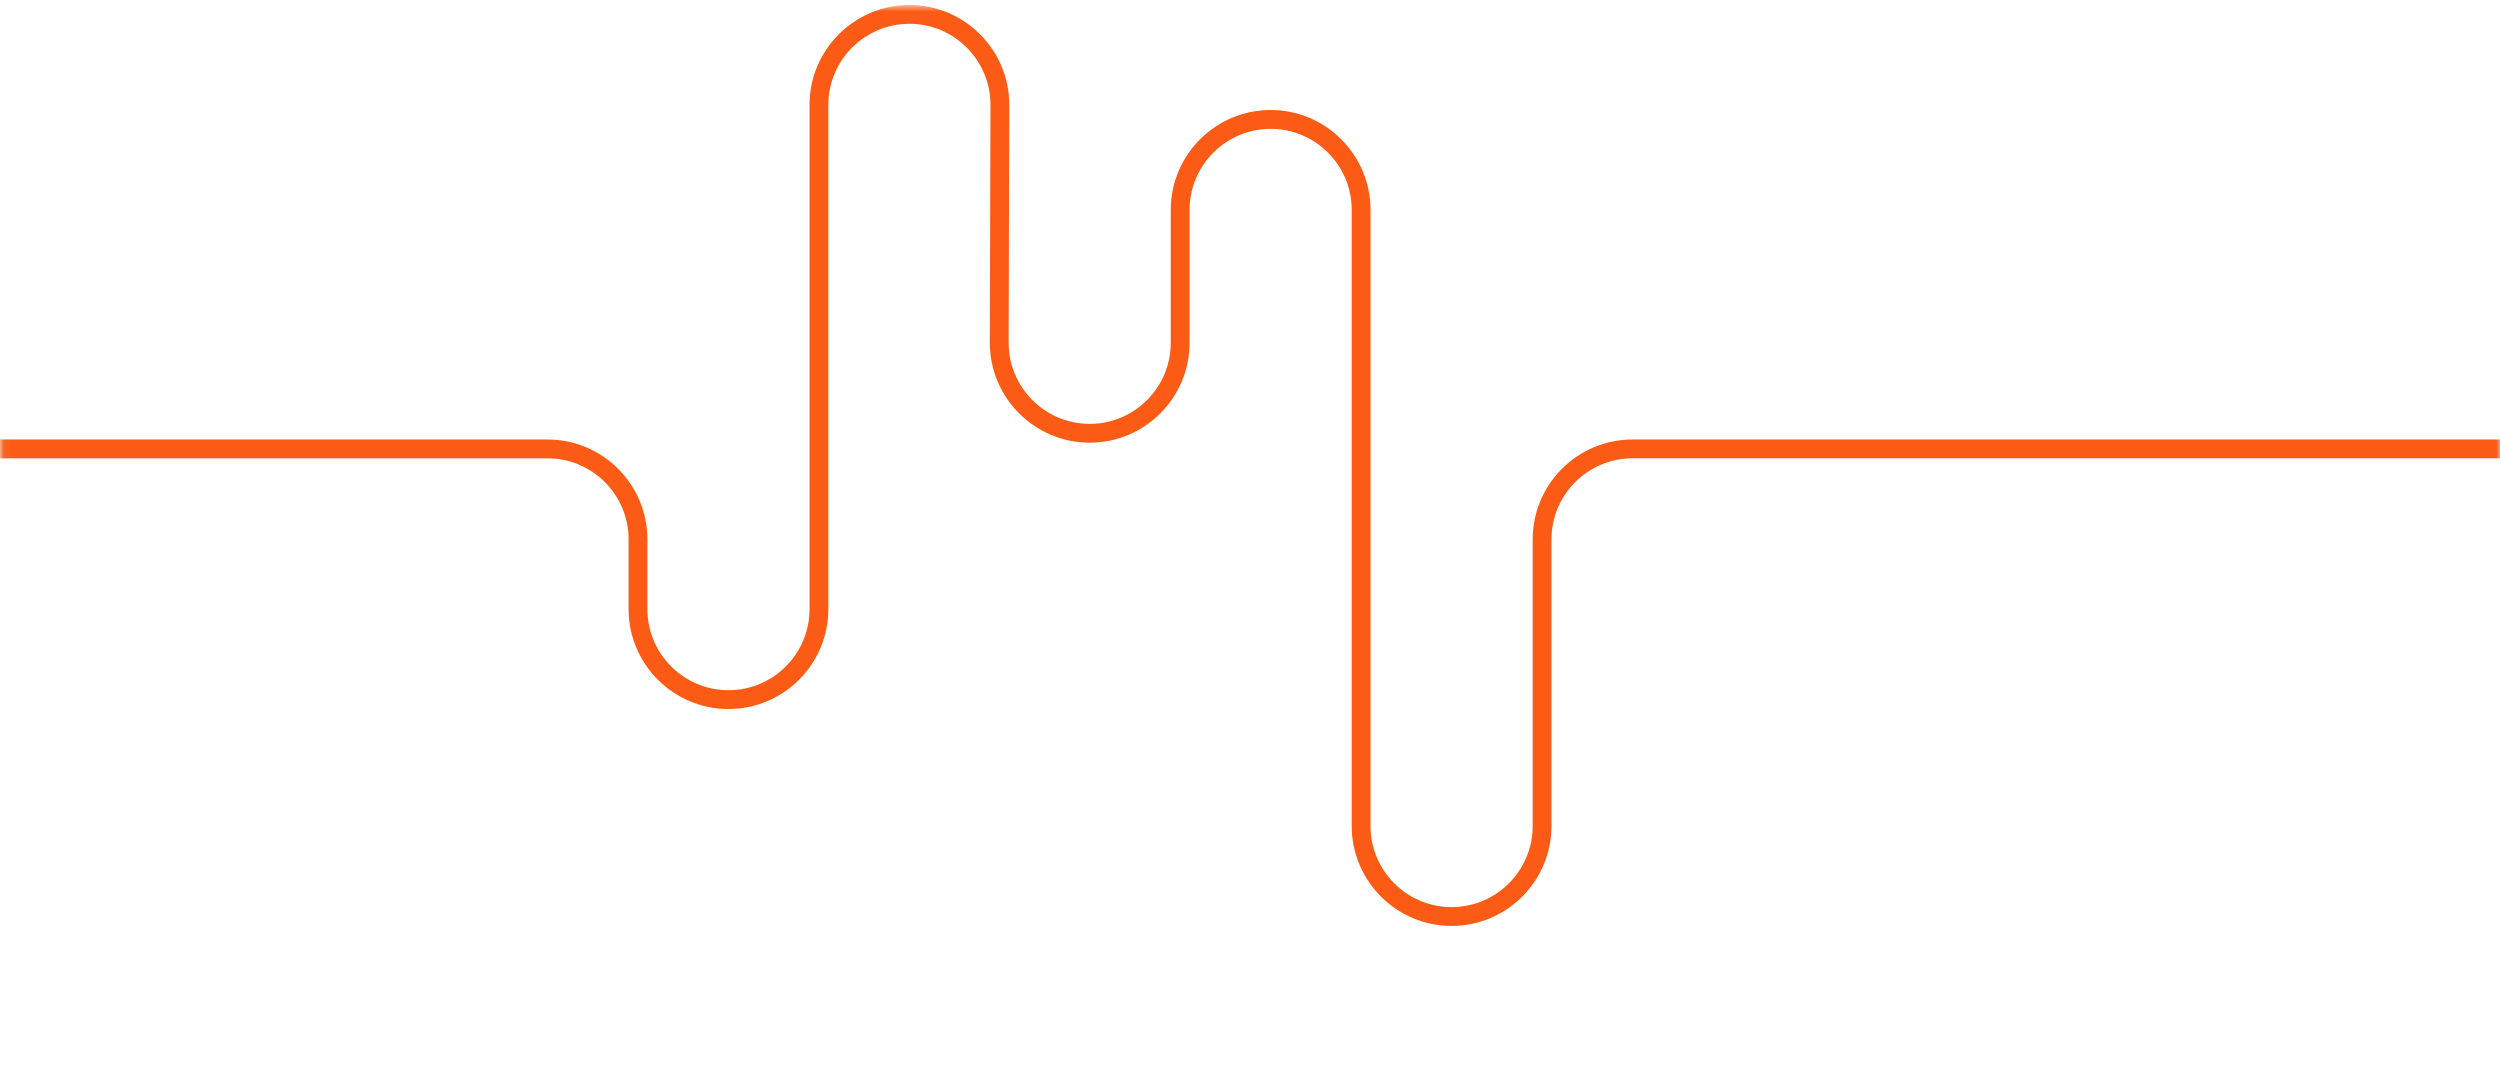 <svg xmlns="http://www.w3.org/2000/svg" xmlns:xlink="http://www.w3.org/1999/xlink" width="324" height="140" viewBox="0 0 324 140">
    <defs>
        <path id="a" d="M.06.646h324.106V140H.06z"/>
    </defs>
    <g fill="none" fill-rule="evenodd">
        <mask id="b" fill="#fff">
            <use xlink:href="#a"/>
        </mask>
        <path fill="#FB5B14" d="M198.634 69.902v37.155c-.002 5.793-4.715 10.505-10.508 10.505-5.793 0-10.507-4.712-10.507-10.505V27.202c0-7.137-5.807-12.944-12.944-12.944-7.138 0-12.945 5.807-12.945 12.944v17.225c0 5.793-4.712 10.506-10.505 10.506-5.794 0-10.507-4.713-10.507-10.503l.086-30.84c0-7.137-5.808-12.944-12.945-12.944-7.137 0-12.944 5.807-12.944 12.944v65.356c0 5.793-4.713 10.506-10.507 10.506-5.793 0-10.506-4.713-10.506-10.506v-9.044c0-7.138-5.807-12.944-12.944-12.944H-5v2.438h75.958c5.793 0 10.506 4.713 10.506 10.506v9.044c0 7.138 5.807 12.944 12.944 12.944 7.138 0 12.945-5.806 12.945-12.944V13.59c0-5.793 4.713-10.506 10.506-10.506s10.507 4.713 10.507 10.503l-.086 30.84c0 7.137 5.807 12.944 12.945 12.944 7.137 0 12.944-5.807 12.944-12.944V27.202c0-5.792 4.713-10.505 10.506-10.505s10.507 4.713 10.507 10.505v79.855c0 7.136 5.806 12.944 12.944 12.944 7.138 0 12.944-5.808 12.944-12.944l.001-37.155c0-5.793 4.713-10.506 10.506-10.506h116.589v-2.438H211.577c-7.137 0-12.943 5.806-12.943 12.944z" mask="url(#b)"/>
    </g>
</svg>
